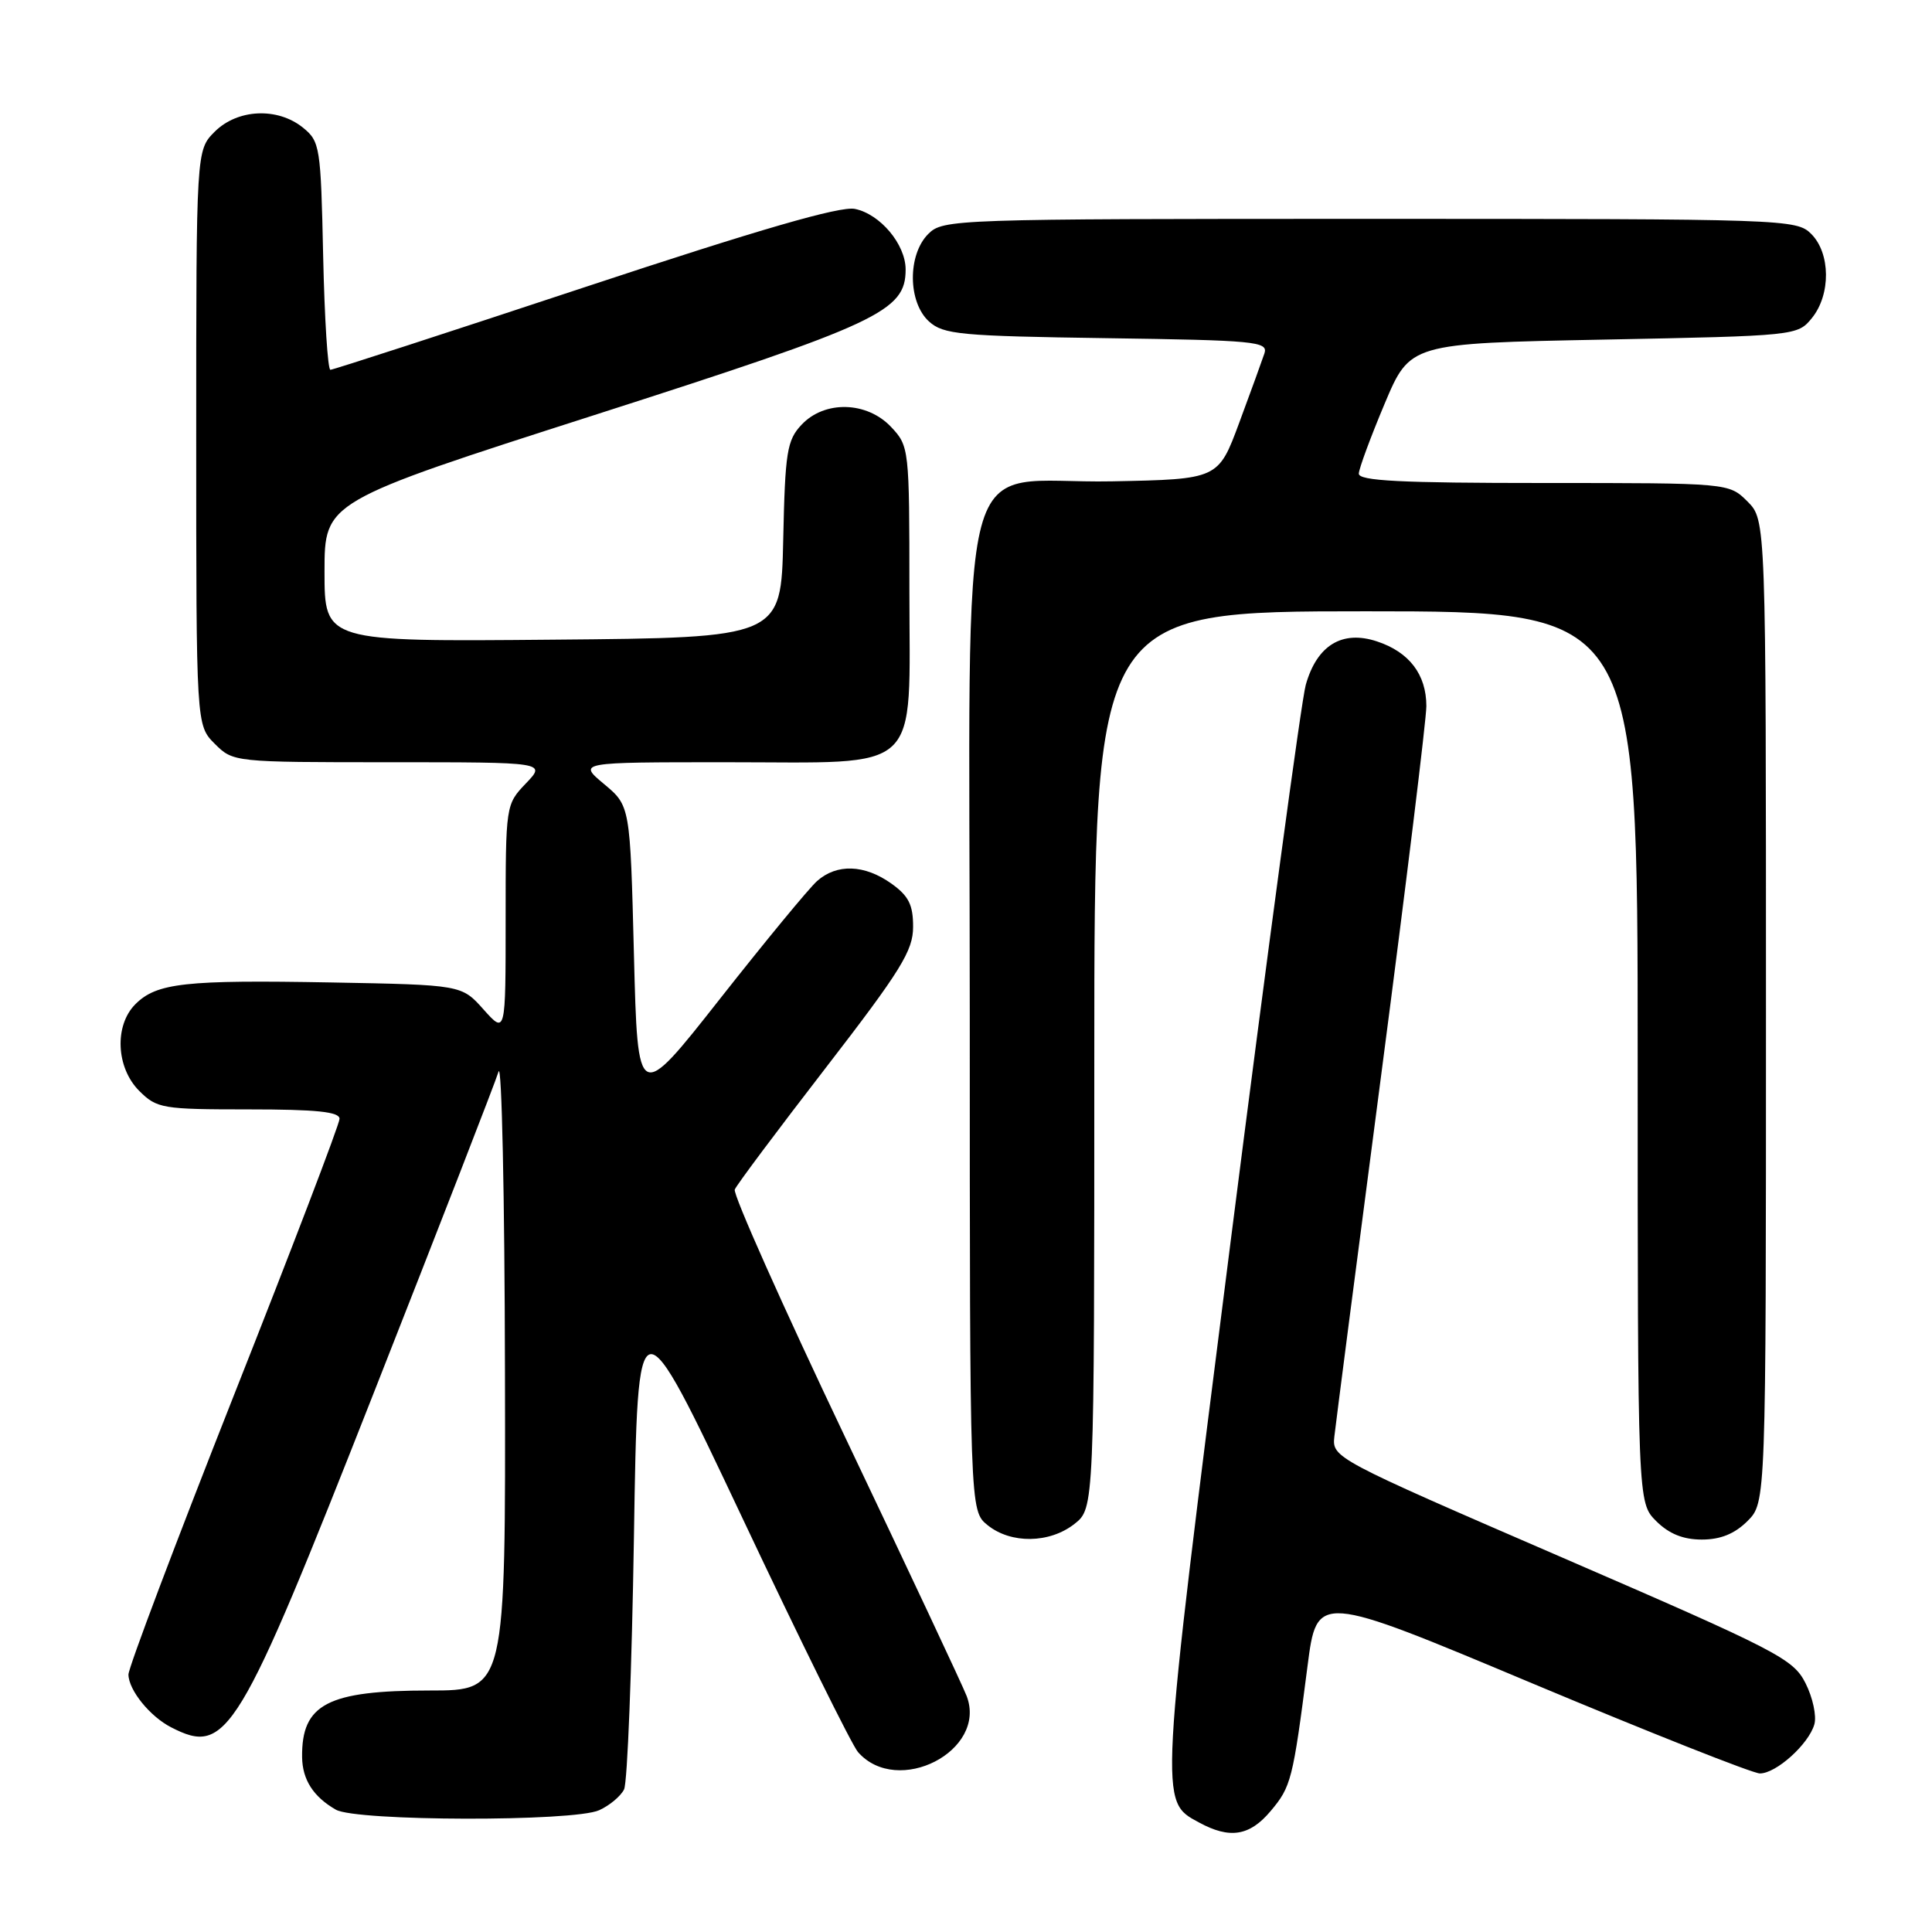 <?xml version="1.0" encoding="UTF-8" standalone="no"?>
<!DOCTYPE svg PUBLIC "-//W3C//DTD SVG 1.1//EN" "http://www.w3.org/Graphics/SVG/1.1/DTD/svg11.dtd" >
<svg xmlns="http://www.w3.org/2000/svg" xmlns:xlink="http://www.w3.org/1999/xlink" version="1.1" viewBox="0 0 256 256">
 <g >
 <path fill="currentColor"
d=" M 168.37 239.97 C 171.08 236.75 171.31 235.87 173.25 220.79 C 174.50 211.08 174.50 211.08 203.00 223.04 C 218.68 229.61 232.26 234.99 233.19 234.99 C 235.35 235.00 239.66 231.11 240.41 228.49 C 240.73 227.38 240.20 224.93 239.24 223.03 C 237.61 219.80 235.57 218.75 207.00 206.38 C 176.71 193.27 176.50 193.15 176.81 190.34 C 176.98 188.78 179.79 167.07 183.06 142.10 C 186.33 117.12 189.00 95.29 189.00 93.57 C 189.00 89.37 186.73 86.40 182.46 84.99 C 177.84 83.46 174.50 85.50 173.02 90.75 C 172.44 92.81 167.97 125.95 163.08 164.39 C 153.55 239.42 153.59 238.62 158.86 241.48 C 162.95 243.71 165.58 243.29 168.37 239.97 Z  M 79.40 239.86 C 80.77 239.24 82.25 238.00 82.69 237.11 C 83.14 236.23 83.72 221.16 84.00 203.64 C 84.50 171.79 84.50 171.79 98.37 201.14 C 105.99 217.29 112.89 231.25 113.69 232.16 C 118.93 238.13 130.85 232.00 128.09 224.74 C 127.60 223.44 120.37 208.06 112.04 190.55 C 103.71 173.05 97.10 158.23 97.36 157.62 C 97.61 157.00 103.04 149.75 109.41 141.50 C 119.36 128.61 120.99 125.98 120.99 122.82 C 121.00 119.89 120.40 118.71 118.10 117.07 C 114.54 114.54 110.87 114.42 108.26 116.75 C 107.18 117.71 101.40 124.73 95.40 132.35 C 84.50 146.20 84.50 146.20 84.00 126.49 C 83.50 106.78 83.50 106.78 80.04 103.89 C 76.58 101.00 76.58 101.00 96.18 101.00 C 122.54 101.00 120.50 102.91 120.50 78.17 C 120.50 59.43 120.47 59.12 118.08 56.58 C 114.87 53.17 109.26 53.03 106.21 56.28 C 104.28 58.33 104.03 59.87 103.78 71.53 C 103.50 84.50 103.50 84.50 73.25 84.76 C 43.00 85.03 43.00 85.03 43.00 75.75 C 43.00 66.47 43.00 66.47 78.75 55.00 C 116.50 42.89 120.00 41.25 120.00 35.71 C 120.00 32.38 116.63 28.36 113.27 27.68 C 111.32 27.29 100.68 30.37 77.46 38.06 C 59.29 44.08 44.13 49.00 43.78 49.00 C 43.43 49.00 43.00 42.21 42.82 33.91 C 42.51 19.44 42.40 18.74 40.14 16.91 C 36.77 14.19 31.48 14.43 28.45 17.45 C 26.00 19.91 26.00 19.91 26.00 58.00 C 26.00 96.09 26.00 96.09 28.45 98.55 C 30.90 100.99 30.96 101.00 51.64 101.00 C 72.37 101.00 72.37 101.00 69.69 103.80 C 67.01 106.60 67.00 106.68 67.00 121.82 C 67.00 137.03 67.00 137.03 64.08 133.77 C 61.17 130.50 61.17 130.50 43.86 130.18 C 24.52 129.83 20.76 130.24 17.94 133.06 C 15.13 135.87 15.37 141.47 18.45 144.55 C 20.79 146.88 21.50 147.00 32.95 147.00 C 41.93 147.00 45.00 147.32 44.99 148.25 C 44.99 148.94 38.69 165.43 30.99 184.89 C 23.30 204.36 17.01 221.01 17.02 221.89 C 17.05 223.96 19.88 227.45 22.68 228.88 C 30.08 232.67 31.54 230.26 49.55 184.50 C 58.21 162.50 65.64 143.38 66.06 142.00 C 66.48 140.62 66.87 158.51 66.91 181.75 C 67.00 224.00 67.00 224.00 56.95 224.00 C 43.40 224.00 39.95 225.80 40.03 232.83 C 40.07 235.82 41.52 238.08 44.50 239.79 C 47.19 241.34 76.04 241.40 79.40 239.86 Z  M 142.37 201.93 C 145.00 199.85 145.00 199.85 145.00 140.43 C 145.00 81.00 145.00 81.00 181.00 81.00 C 217.00 81.00 217.00 81.00 217.00 140.05 C 217.00 199.09 217.00 199.09 219.45 201.55 C 221.15 203.24 223.02 204.00 225.50 204.00 C 227.98 204.00 229.85 203.24 231.55 201.55 C 234.00 199.09 234.00 199.09 234.00 134.00 C 234.00 68.91 234.00 68.91 231.55 66.45 C 229.09 64.00 229.09 64.00 204.55 64.00 C 185.55 64.00 180.01 63.72 180.05 62.75 C 180.08 62.06 181.62 57.90 183.47 53.50 C 186.84 45.50 186.84 45.50 212.51 45.00 C 238.00 44.50 238.19 44.48 240.09 42.14 C 242.61 39.03 242.56 33.56 240.00 31.00 C 238.05 29.05 236.67 29.00 181.50 29.00 C 126.33 29.00 124.95 29.05 123.00 31.00 C 120.24 33.76 120.29 40.05 123.10 42.60 C 125.01 44.32 127.22 44.53 146.65 44.81 C 166.28 45.09 168.05 45.25 167.55 46.81 C 167.24 47.74 165.74 51.88 164.21 56.00 C 161.43 63.50 161.43 63.50 147.36 63.78 C 126.26 64.19 128.50 55.78 128.50 134.67 C 128.50 200.18 128.50 200.18 130.86 202.09 C 133.95 204.59 139.07 204.52 142.37 201.93 Z "/>
</g>
</svg>